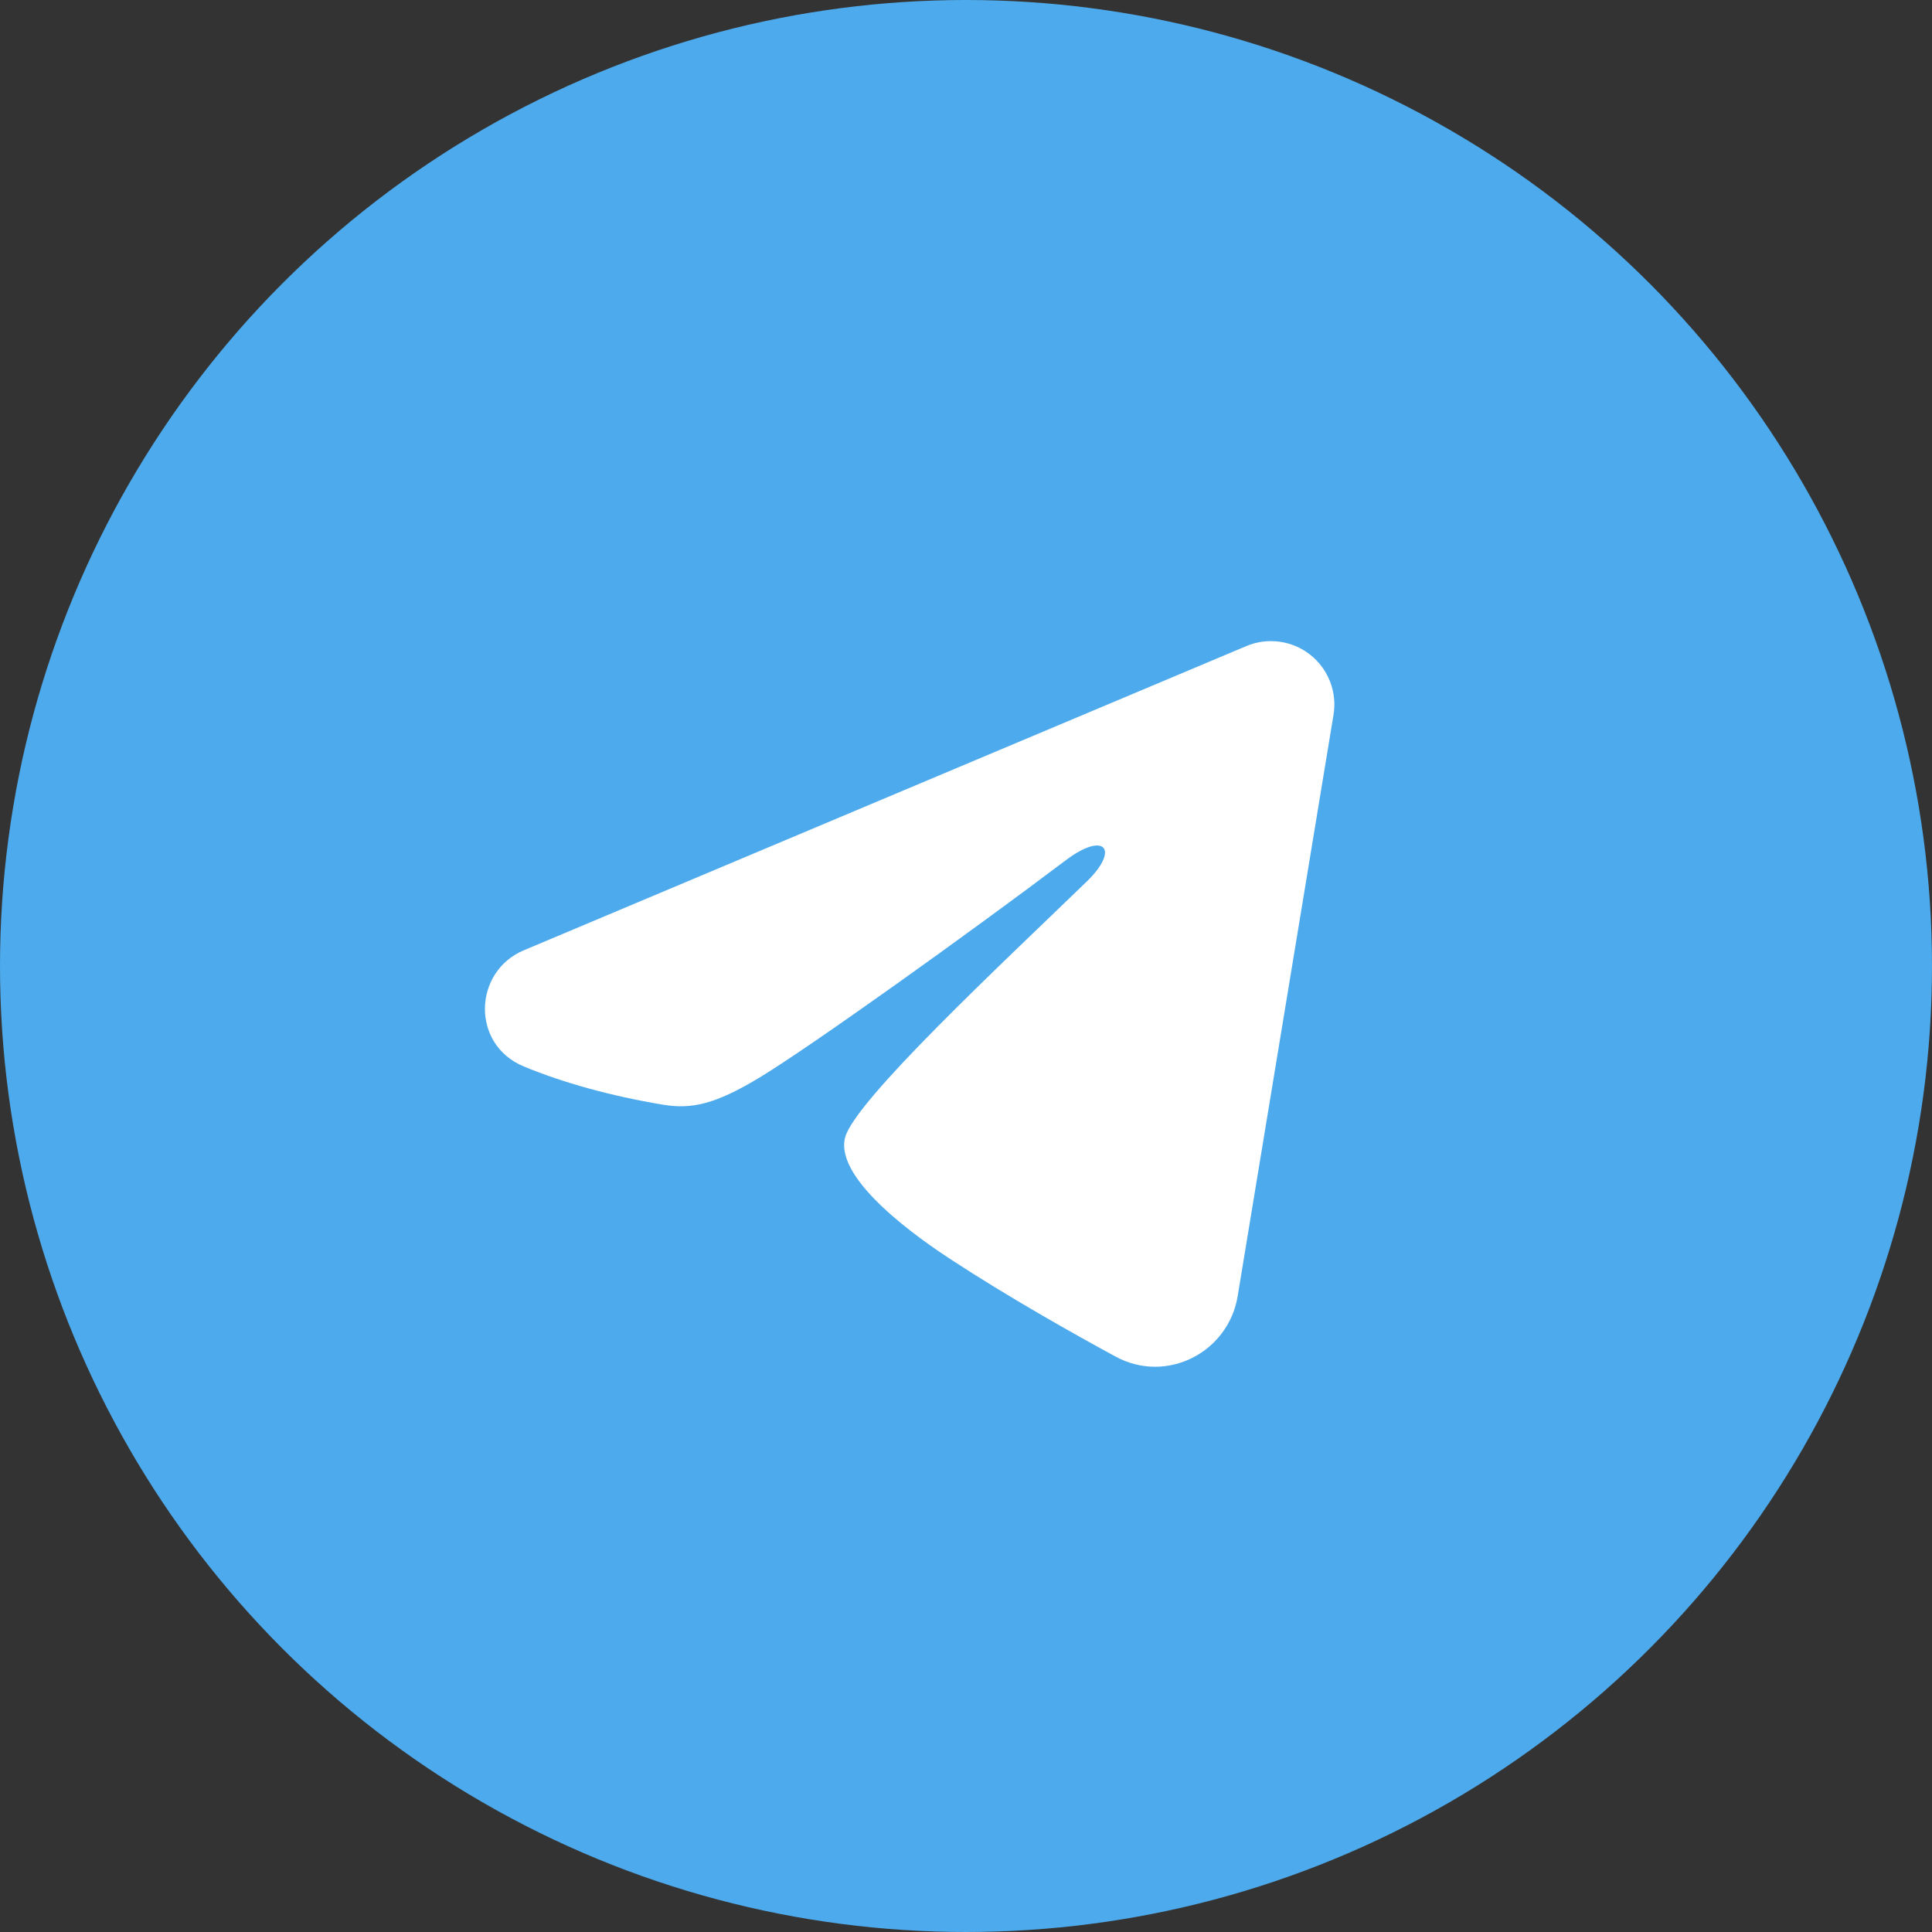 <svg width="80" height="80" viewBox="0 0 80 80" fill="none" xmlns="http://www.w3.org/2000/svg">
<rect x="0" y="0" width="80" height="80" fill="#333333" stroke="none"/>
<circle cx="40" cy="40" r="40" fill="#4DAAEC"/>
<g clip-path="url(#clip0_113_282)">
<path fill-rule="evenodd" clip-rule="evenodd" d="M51.61 26.752C52.042 26.57 52.515 26.508 52.98 26.571C53.445 26.634 53.885 26.82 54.253 27.111C54.622 27.401 54.906 27.785 55.075 28.223C55.245 28.66 55.294 29.135 55.218 29.598L51.249 53.673C50.864 55.995 48.316 57.327 46.186 56.17C44.405 55.202 41.759 53.711 39.379 52.155C38.189 51.377 34.544 48.883 34.992 47.108C35.377 45.591 41.502 39.89 45.002 36.5C46.375 35.168 45.749 34.4 44.127 35.625C40.096 38.666 33.63 43.292 31.492 44.594C29.605 45.742 28.622 45.938 27.446 45.742C25.3 45.385 23.31 44.832 21.686 44.158C19.492 43.248 19.599 40.231 21.685 39.352L51.61 26.752Z" fill="white"/>
</g>
<defs>
<clipPath id="clip0_113_282">
<rect width="42" height="42" fill="white" transform="translate(17 19)"/>
</clipPath>
</defs>
</svg>
